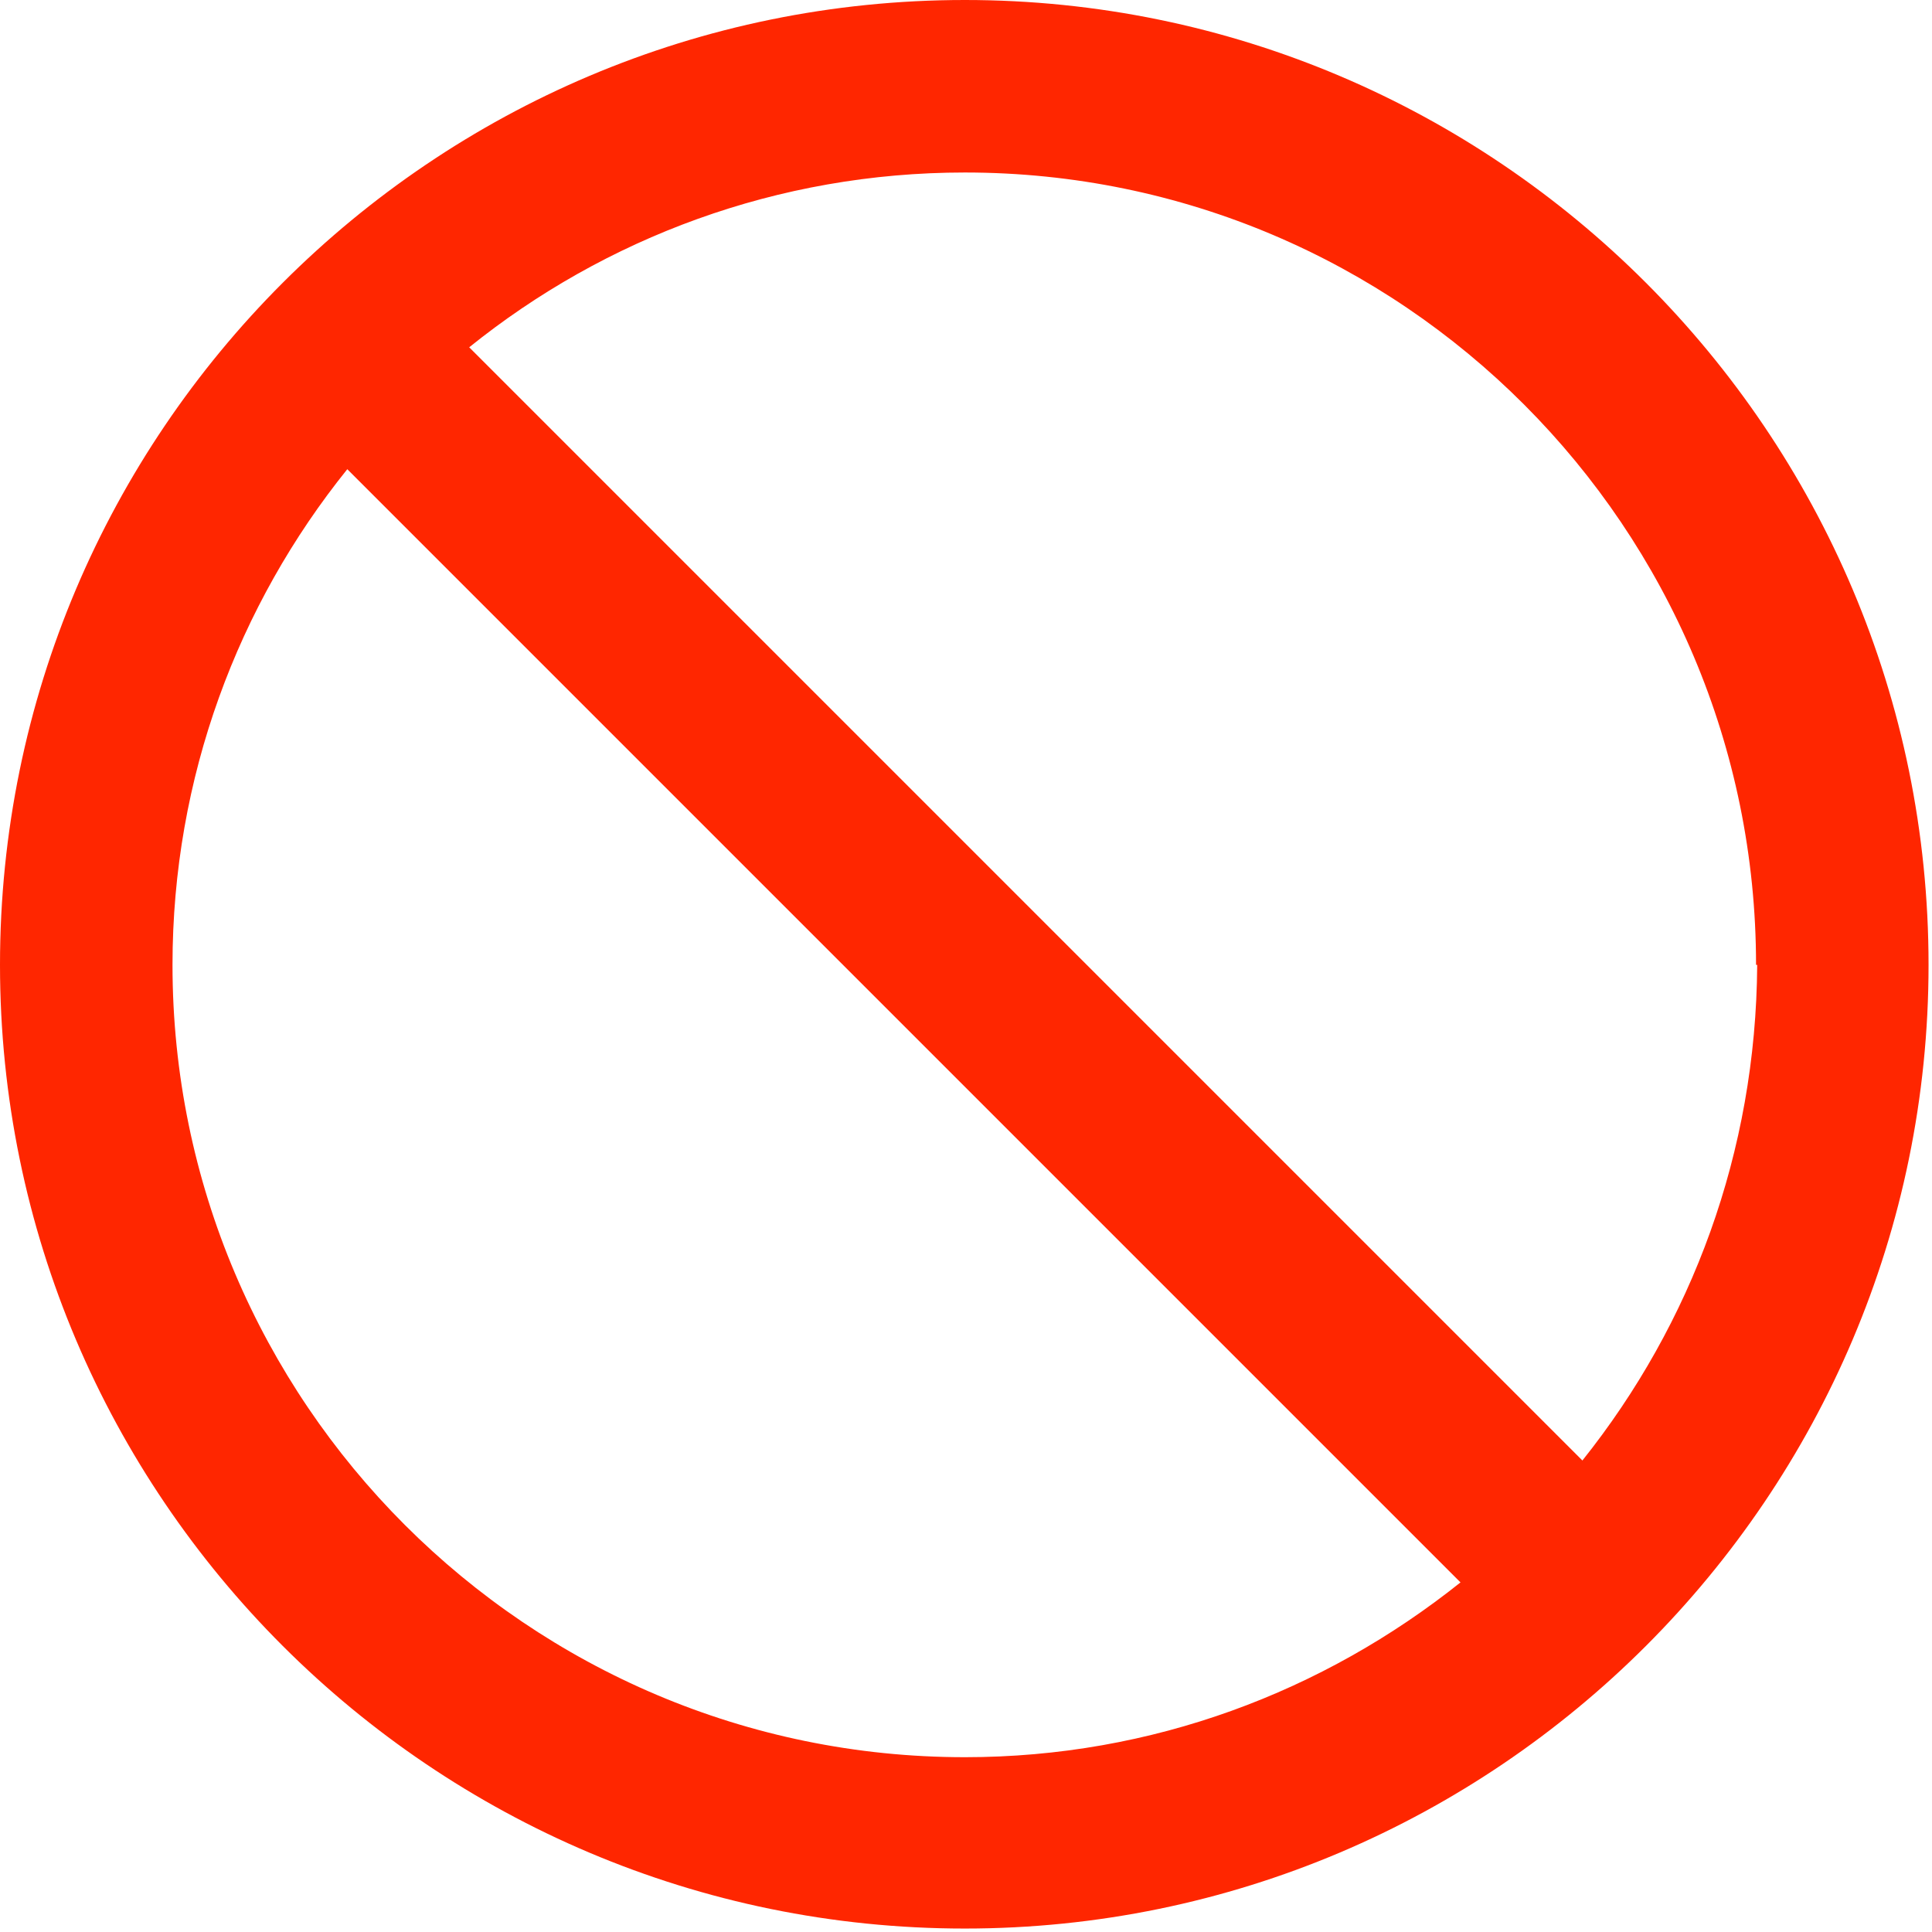 <svg version="1.2" xmlns="http://www.w3.org/2000/svg" viewBox="0 0 168 168" width="512" height="512">
	<title>disabled-svgrepo-com(1)</title>
	<style>
		.s0 { fill: #ff2600 } 
	</style>
	<path class="s0" d="m0 83.9c0 46.2 37.6 83.8 83.9 83.8 46.2 0 83.8-37.6 83.8-83.8 0-46.3-37.6-83.9-83.8-83.9-46.3 0-83.9 37.6-83.9 83.9zm83.9 68.9c-38 0-68.9-30.9-68.9-68.9 0-16.3 5.7-31.3 15.2-43.1l96.8 96.8c-11.9 9.5-26.8 15.2-43.1 15.2zm68.9-68.9c-0.1 16.3-5.7 31.2-15.2 43.1l-96.8-96.8c11.8-9.5 26.8-15.2 43.1-15.2 38 0 68.8 30.9 68.8 68.9z"/>
</svg>